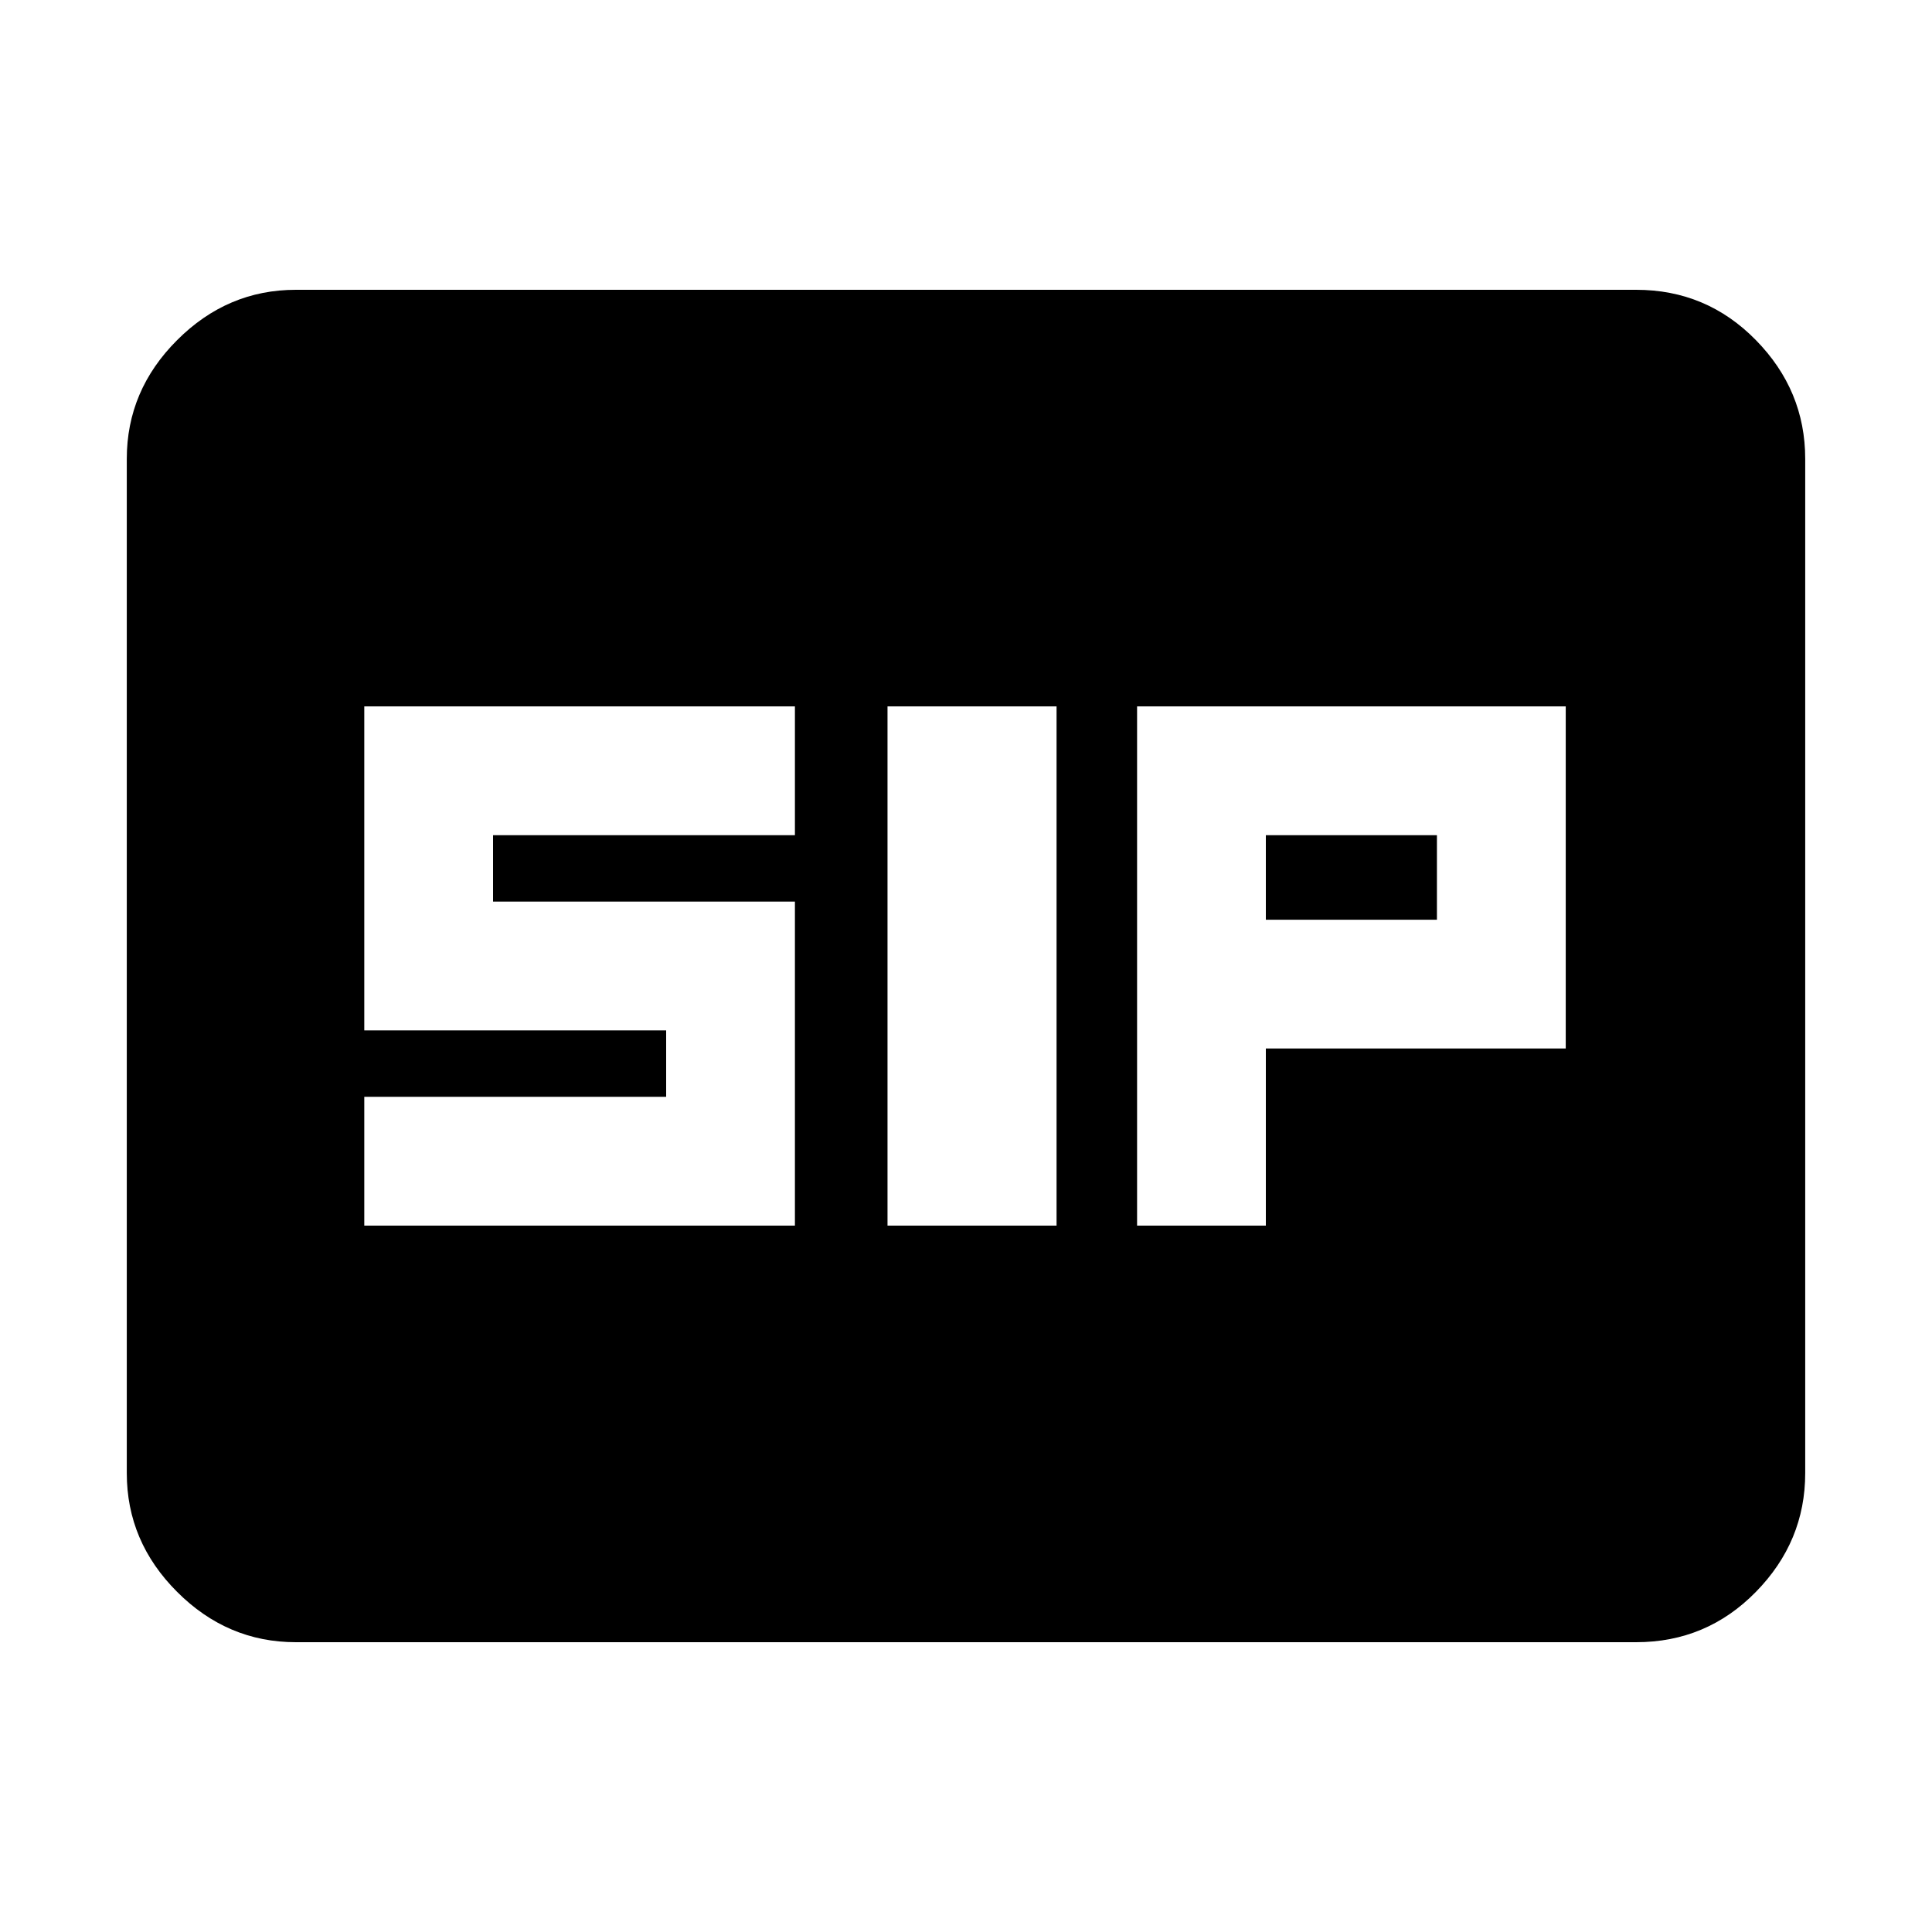 <svg xmlns="http://www.w3.org/2000/svg" height="40" width="40"><path d="M18.375 25.375H21.875V14.625H18.375ZM23.542 25.375H26.208V21.708H32.417V14.625H23.542ZM26.208 19.042V17.292H29.75V19.042ZM7.542 25.375H16.458V18.667H10.208V17.292H16.458V14.625H7.542V21.333H13.792V22.708H7.542ZM6.125 34Q4.708 34 3.667 32.958Q2.625 31.917 2.625 30.5V9.5Q2.625 8.083 3.667 7.042Q4.708 6 6.125 6H33.875Q35.333 6 36.354 7.042Q37.375 8.083 37.375 9.5V30.5Q37.375 31.917 36.354 32.958Q35.333 34 33.875 34Z"/></svg>